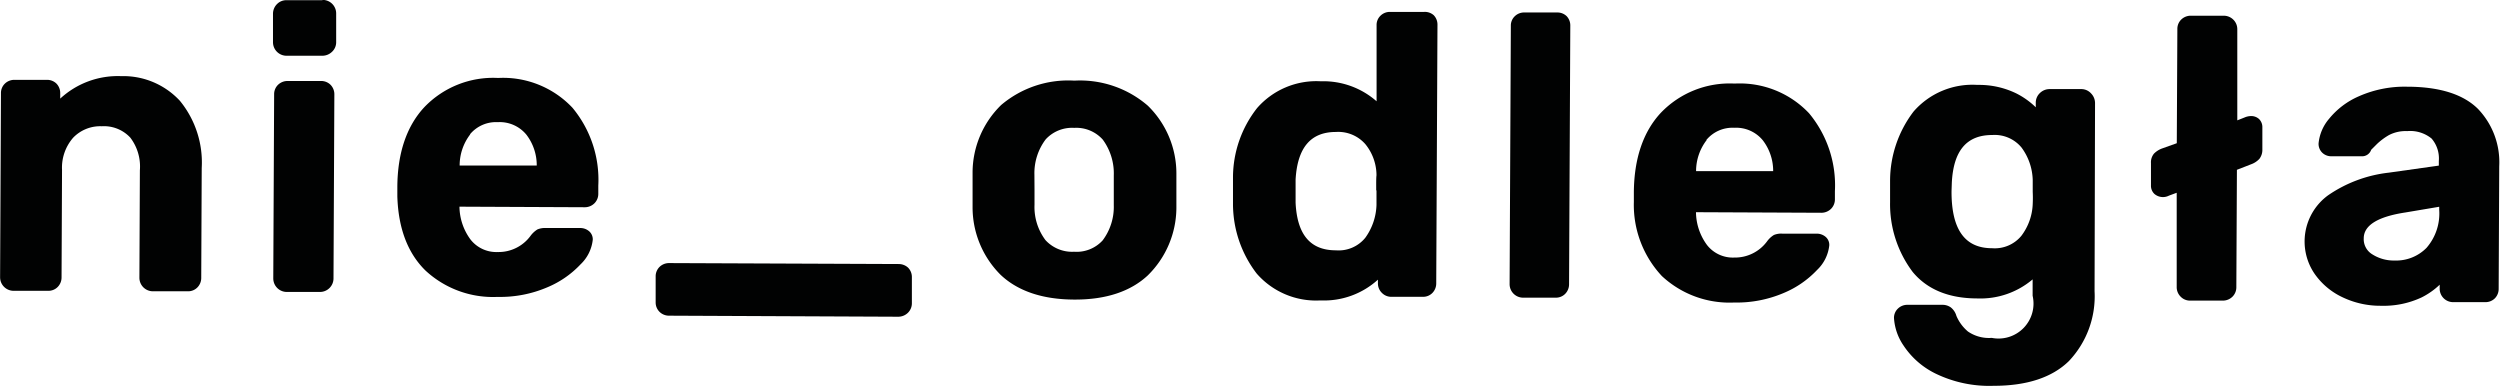 <svg id="Layer_1" data-name="Layer 1" xmlns="http://www.w3.org/2000/svg" viewBox="0 0 262.37 40.49"><defs><style>.cls-1{fill:#010202;}</style></defs><title>krajobraz_nieodlegla_logo</title><path class="cls-1" d="M302.5,285.38h-.06a8.89,8.89,0,0,0-6.36,2.36v-.57a1.42,1.42,0,0,0-.39-1,1.39,1.39,0,0,0-1-.4l-3.4,0a1.42,1.42,0,0,0-1,.38,1.36,1.36,0,0,0-.43,1l-.09,19.34a1.42,1.42,0,0,0,1.41,1.42l3.65,0h0a1.35,1.35,0,0,0,1-.42,1.42,1.42,0,0,0,.39-1l.05-11.27a4.77,4.77,0,0,1,1.17-3.38,3.94,3.94,0,0,1,3-1.2h0a3.76,3.76,0,0,1,3,1.2,5,5,0,0,1,1,3.43l-.05,11.27a1.42,1.42,0,0,0,1.41,1.42l3.69,0h0a1.35,1.35,0,0,0,1-.42,1.42,1.42,0,0,0,.39-1l.05-11.51a10.22,10.22,0,0,0-2.29-7.06A8.09,8.09,0,0,0,302.5,285.38Z" transform="translate(-289.76 -277.39)"/><path class="cls-1" d="M323.44,285.89l-3.48,0h0a1.43,1.43,0,0,0-1,.38,1.36,1.36,0,0,0-.43,1l-.09,19.34a1.42,1.42,0,0,0,1.41,1.42l3.49,0a1.42,1.42,0,0,0,1.42-1.41l.09-19.34a1.41,1.41,0,0,0-.41-1A1.39,1.39,0,0,0,323.44,285.89Z" transform="translate(-289.76 -277.39)"/><path class="cls-1" d="M323.6,277.41l-3.77,0h0a1.36,1.36,0,0,0-1,.41,1.43,1.43,0,0,0-.42,1v3a1.42,1.42,0,0,0,1.41,1.42l3.77,0h0a1.45,1.45,0,0,0,1-.4,1.36,1.36,0,0,0,.45-1v-3a1.42,1.42,0,0,0-1.45-1.46Z" transform="translate(-289.76 -277.39)"/><path class="cls-1" d="M342.08,285.57H342a10,10,0,0,0-7.7,3.06c-1.87,2-2.82,4.84-2.84,8.37l0,1c.1,3.33,1.08,5.94,2.94,7.77a10.41,10.41,0,0,0,7.56,2.78h.07a12.54,12.54,0,0,0,5.15-1,10.13,10.13,0,0,0,3.5-2.41,4.17,4.17,0,0,0,1.29-2.6,1.12,1.12,0,0,0-.43-.92,1.42,1.42,0,0,0-.9-.3l-3.61,0h0a2,2,0,0,0-.87.15,2.6,2.6,0,0,0-.72.67,4.16,4.16,0,0,1-3.45,1.7h0a3.43,3.43,0,0,1-2.87-1.34,5.9,5.9,0,0,1-1.14-3.42l13.16.06h0a1.43,1.43,0,0,0,1-.41,1.39,1.39,0,0,0,.41-1v-.86a11.82,11.82,0,0,0-2.71-8.17A10,10,0,0,0,342.08,285.57Zm-3,5.92a3.55,3.55,0,0,1,2.92-1.28h0a3.62,3.62,0,0,1,3,1.31,5.27,5.27,0,0,1,1.09,3.24l-8.09,0A5.35,5.35,0,0,1,339.11,291.49Z" transform="translate(-289.76 -277.39)"/><path class="cls-1" d="M384.07,305.1,360,305h0a1.43,1.43,0,0,0-1,.38,1.38,1.38,0,0,0-.43,1v2.75a1.38,1.38,0,0,0,.42,1,1.41,1.41,0,0,0,1,.39l24.05.11h0a1.45,1.45,0,0,0,1-.41,1.39,1.39,0,0,0,.42-1v-2.75a1.39,1.39,0,0,0-.41-1A1.45,1.45,0,0,0,384.07,305.1Z" transform="translate(-289.76 -277.39)"/><path class="cls-1" d="M410.22,288.48h0a10.88,10.88,0,0,0-7.66-2.63h-.09a10.88,10.88,0,0,0-7.64,2.56,9.92,9.92,0,0,0-3,7.07l0,1.82,0,1.81a10,10,0,0,0,2.93,7.11c1.81,1.72,4.42,2.6,7.74,2.61h.09c3.25,0,5.82-.85,7.63-2.54a10,10,0,0,0,3-7.07c0-.33,0-.95,0-1.84s0-1.51,0-1.82A9.93,9.93,0,0,0,410.22,288.48Zm-11.9,7.26a5.89,5.89,0,0,1,1.18-3.72,3.75,3.75,0,0,1,3-1.21h0a3.72,3.72,0,0,1,3,1.24,6,6,0,0,1,1.15,3.76c0,.25,0,.76,0,1.56,0,.95,0,1.37,0,1.55v0a5.86,5.86,0,0,1-1.17,3.7,3.7,3.7,0,0,1-3,1.19h0a3.79,3.79,0,0,1-3-1.22,5.78,5.78,0,0,1-1.15-3.71l0-1.57Z" transform="translate(-289.76 -277.39)"/><path class="cls-1" d="M439.22,278.64l-3.56,0h0a1.39,1.39,0,0,0-1,.38,1.34,1.34,0,0,0-.43,1l0,8a8.45,8.45,0,0,0-5.82-2.1h-.06a8.25,8.25,0,0,0-6.66,2.81,11.81,11.81,0,0,0-2.53,7.28l0,1.38,0,1.36a12,12,0,0,0,2.48,7.34,8.26,8.26,0,0,0,6.67,2.83h.06a8.41,8.41,0,0,0,6-2.18v.38a1.38,1.38,0,0,0,.41,1,1.37,1.37,0,0,0,1,.42l3.32,0h0a1.35,1.35,0,0,0,1-.42,1.42,1.42,0,0,0,.39-1l.13-27.13a1.41,1.41,0,0,0-.39-1A1.39,1.39,0,0,0,439.22,278.64Zm-5,18.73c0,.69,0,1.2,0,1.52v0a6.19,6.19,0,0,1-1.18,3.46,3.6,3.6,0,0,1-3.09,1.31h0c-2.68,0-4.06-1.65-4.22-5l0-1.2,0-1.22c.19-3.35,1.58-5,4.23-5h0a3.77,3.77,0,0,1,3.1,1.29,5.19,5.19,0,0,1,1.16,3.25C434.18,296.13,434.19,296.65,434.19,297.37Z" transform="translate(-289.76 -277.39)"/><path class="cls-1" d="M453.19,278.7l-3.44,0h0a1.39,1.39,0,0,0-1,.38,1.34,1.34,0,0,0-.43,1l-.13,27.13a1.42,1.42,0,0,0,1.41,1.42l3.44,0h0a1.35,1.35,0,0,0,1-.42,1.42,1.42,0,0,0,.39-1l.13-27.13a1.41,1.41,0,0,0-.39-1A1.39,1.39,0,0,0,453.19,278.7Z" transform="translate(-289.76 -277.39)"/><path class="cls-1" d="M471.84,286.16h-.07a10,10,0,0,0-7.7,3.06c-1.87,2-2.82,4.84-2.84,8.37l0,1a10.92,10.92,0,0,0,2.94,7.77,10.41,10.41,0,0,0,7.56,2.78h.07a12.56,12.56,0,0,0,5.15-1,10.17,10.17,0,0,0,3.5-2.41,4.17,4.17,0,0,0,1.29-2.6,1.11,1.11,0,0,0-.43-.92,1.45,1.45,0,0,0-.9-.3l-3.61,0h0a2,2,0,0,0-.87.14,2.48,2.48,0,0,0-.72.67,4.18,4.18,0,0,1-3.45,1.7h0a3.43,3.43,0,0,1-2.87-1.34,5.9,5.9,0,0,1-1.14-3.42l13.17.06a1.44,1.44,0,0,0,1-.41,1.39,1.39,0,0,0,.41-1v-.86a11.82,11.82,0,0,0-2.71-8.17A10,10,0,0,0,471.84,286.16Zm-3,5.92a3.55,3.55,0,0,1,2.92-1.28h0a3.62,3.62,0,0,1,3,1.31,5.27,5.27,0,0,1,1.09,3.24l-8.09,0A5.35,5.35,0,0,1,468.87,292.09Z" transform="translate(-289.76 -277.39)"/><path class="cls-1" d="M508.22,286.74l-3.36,0a1.45,1.45,0,0,0-1,.4,1.39,1.39,0,0,0-.45,1.05v.46a8.25,8.25,0,0,0-2.07-1.47,8.92,8.92,0,0,0-4-.88h-.07a8.18,8.18,0,0,0-6.68,2.79,12,12,0,0,0-2.47,7.29l0,1.14,0,1.1a11.83,11.83,0,0,0,2.38,7.32c1.51,1.82,3.77,2.76,6.73,2.77h.06a8.46,8.46,0,0,0,5.79-2v1.72a3.67,3.67,0,0,1-4.29,4.42h0a3.89,3.89,0,0,1-2.5-.67,4.38,4.38,0,0,1-1.21-1.64,1.72,1.72,0,0,0-.59-.89,1.5,1.5,0,0,0-.88-.27l-3.65,0h0a1.42,1.42,0,0,0-1,.38,1.34,1.34,0,0,0-.43,1,5.73,5.73,0,0,0,1,2.89,8.5,8.5,0,0,0,3.35,2.94,12.9,12.9,0,0,0,6.1,1.29H499c3.47,0,6.12-.87,7.88-2.59a9.88,9.88,0,0,0,2.7-7.34l.05-19.75a1.45,1.45,0,0,0-.41-1A1.39,1.39,0,0,0,508.22,286.74Zm-13.62,9.82c.17-3.35,1.55-5,4.23-5h0a3.65,3.65,0,0,1,3.09,1.32,6,6,0,0,1,1.17,3.39c0,.12,0,.45,0,1.26a12.56,12.56,0,0,1,0,1.26v0a5.88,5.88,0,0,1-1.2,3.36,3.62,3.62,0,0,1-3.07,1.29h0c-2.88,0-4.27-2-4.25-6Z" transform="translate(-289.76 -277.39)"/><path class="cls-1" d="M526,289.57h0a1.77,1.77,0,0,0-.68.15l-.76.3,0-9.56a1.4,1.4,0,0,0-.41-1,1.42,1.42,0,0,0-1-.42l-3.45,0a1.42,1.42,0,0,0-1,.38,1.35,1.35,0,0,0-.43,1l-.06,12-1.54.55a2.31,2.31,0,0,0-.85.54,1.42,1.42,0,0,0-.32,1v2.34a1.17,1.17,0,0,0,.36.89,1.38,1.38,0,0,0,1.53.18l.81-.3,0,9.9a1.4,1.4,0,0,0,.41,1,1.37,1.37,0,0,0,1,.42l3.44,0h0a1.44,1.44,0,0,0,1-.41,1.39,1.39,0,0,0,.41-1l.06-12.32,1.49-.58a2.19,2.19,0,0,0,.87-.57,1.55,1.55,0,0,0,.31-1v-2.29a1.18,1.18,0,0,0-.36-.9A1.23,1.23,0,0,0,526,289.57Z" transform="translate(-289.76 -277.39)"/><path class="cls-1" d="M549.82,288.82c-1.54-1.53-4-2.31-7.34-2.33h-.08a11.84,11.84,0,0,0-5.07,1,8.24,8.24,0,0,0-3.14,2.37,4.67,4.67,0,0,0-1.1,2.57,1.29,1.29,0,0,0,.4,1,1.35,1.35,0,0,0,.92.36l3.2,0h0a1,1,0,0,0,1-.68l.61-.61a6.64,6.64,0,0,1,1.25-.93,3.79,3.79,0,0,1,1.92-.42h0a3.55,3.55,0,0,1,2.56.78,3.21,3.21,0,0,1,.76,2.36v.48l-5.25.74a14,14,0,0,0-6.39,2.39,6,6,0,0,0-1.38,8.25,7.37,7.37,0,0,0,2.9,2.43,9.17,9.17,0,0,0,4,.9h.06a9.4,9.4,0,0,0,4.24-.87,7.77,7.77,0,0,0,1.91-1.34v.41a1.41,1.41,0,0,0,1.41,1.42l3.4,0a1.39,1.39,0,0,0,1-.42,1.42,1.42,0,0,0,.38-1l.06-12.86A8.09,8.09,0,0,0,549.82,288.82Zm-4.07,10.27v.31a5.49,5.49,0,0,1-1.33,4,4.46,4.46,0,0,1-3.35,1.33h0a4.17,4.17,0,0,1-2.36-.66,1.85,1.85,0,0,1-.88-1.67c0-1.36,1.47-2.27,4.36-2.71Z" transform="translate(-289.76 -277.39)"/></svg>